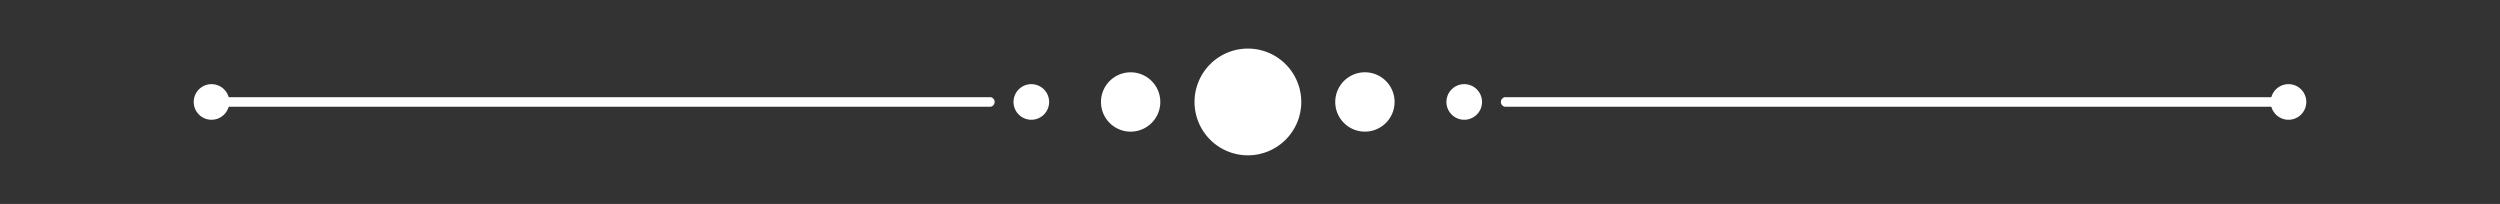 <svg id="Layer_1" data-name="Layer 1" xmlns="http://www.w3.org/2000/svg" viewBox="0 0 1024 83.52"><rect x="0" y="0" width="1024" height="83.52" fill="#333333" stroke="none"/><defs><style>.cls-1{fill:#ffffff;}</style></defs><path class="cls-1" d="M405.85,43.71H85.42a2,2,0,0,1,0-3.9H405.85a2,2,0,0,1,0,3.9Z"/><path class="cls-1" d="M475.26,41.76a12.15,12.15,0,1,1-12.14-12.14A12.14,12.14,0,0,1,475.26,41.76Z"/><path class="cls-1" d="M429.72,41.76a7.29,7.29,0,1,1-7.29-7.29A7.29,7.29,0,0,1,429.72,41.76Z"/><path class="cls-1" d="M533,41.76A21.86,21.86,0,1,1,511.09,19.9,21.86,21.86,0,0,1,533,41.76Z"/><path class="cls-1" d="M936.76,43.71H616.32a2,2,0,0,1,0-3.9H936.76a2,2,0,1,1,0,3.9Z"/><path class="cls-1" d="M546.92,41.76a12.15,12.15,0,1,1,12.14,12.15A12.13,12.13,0,0,1,546.92,41.76Z"/><path class="cls-1" d="M592.46,41.76a7.29,7.29,0,1,1,7.29,7.29A7.29,7.29,0,0,1,592.46,41.76Z"/><path class="cls-1" d="M79.35,41.76a7.29,7.29,0,1,1,7.29,7.29A7.29,7.29,0,0,1,79.35,41.76Z"/><path class="cls-1" d="M930.08,41.76a7.29,7.29,0,1,1,7.28,7.29A7.29,7.29,0,0,1,930.08,41.76Z"/></svg>